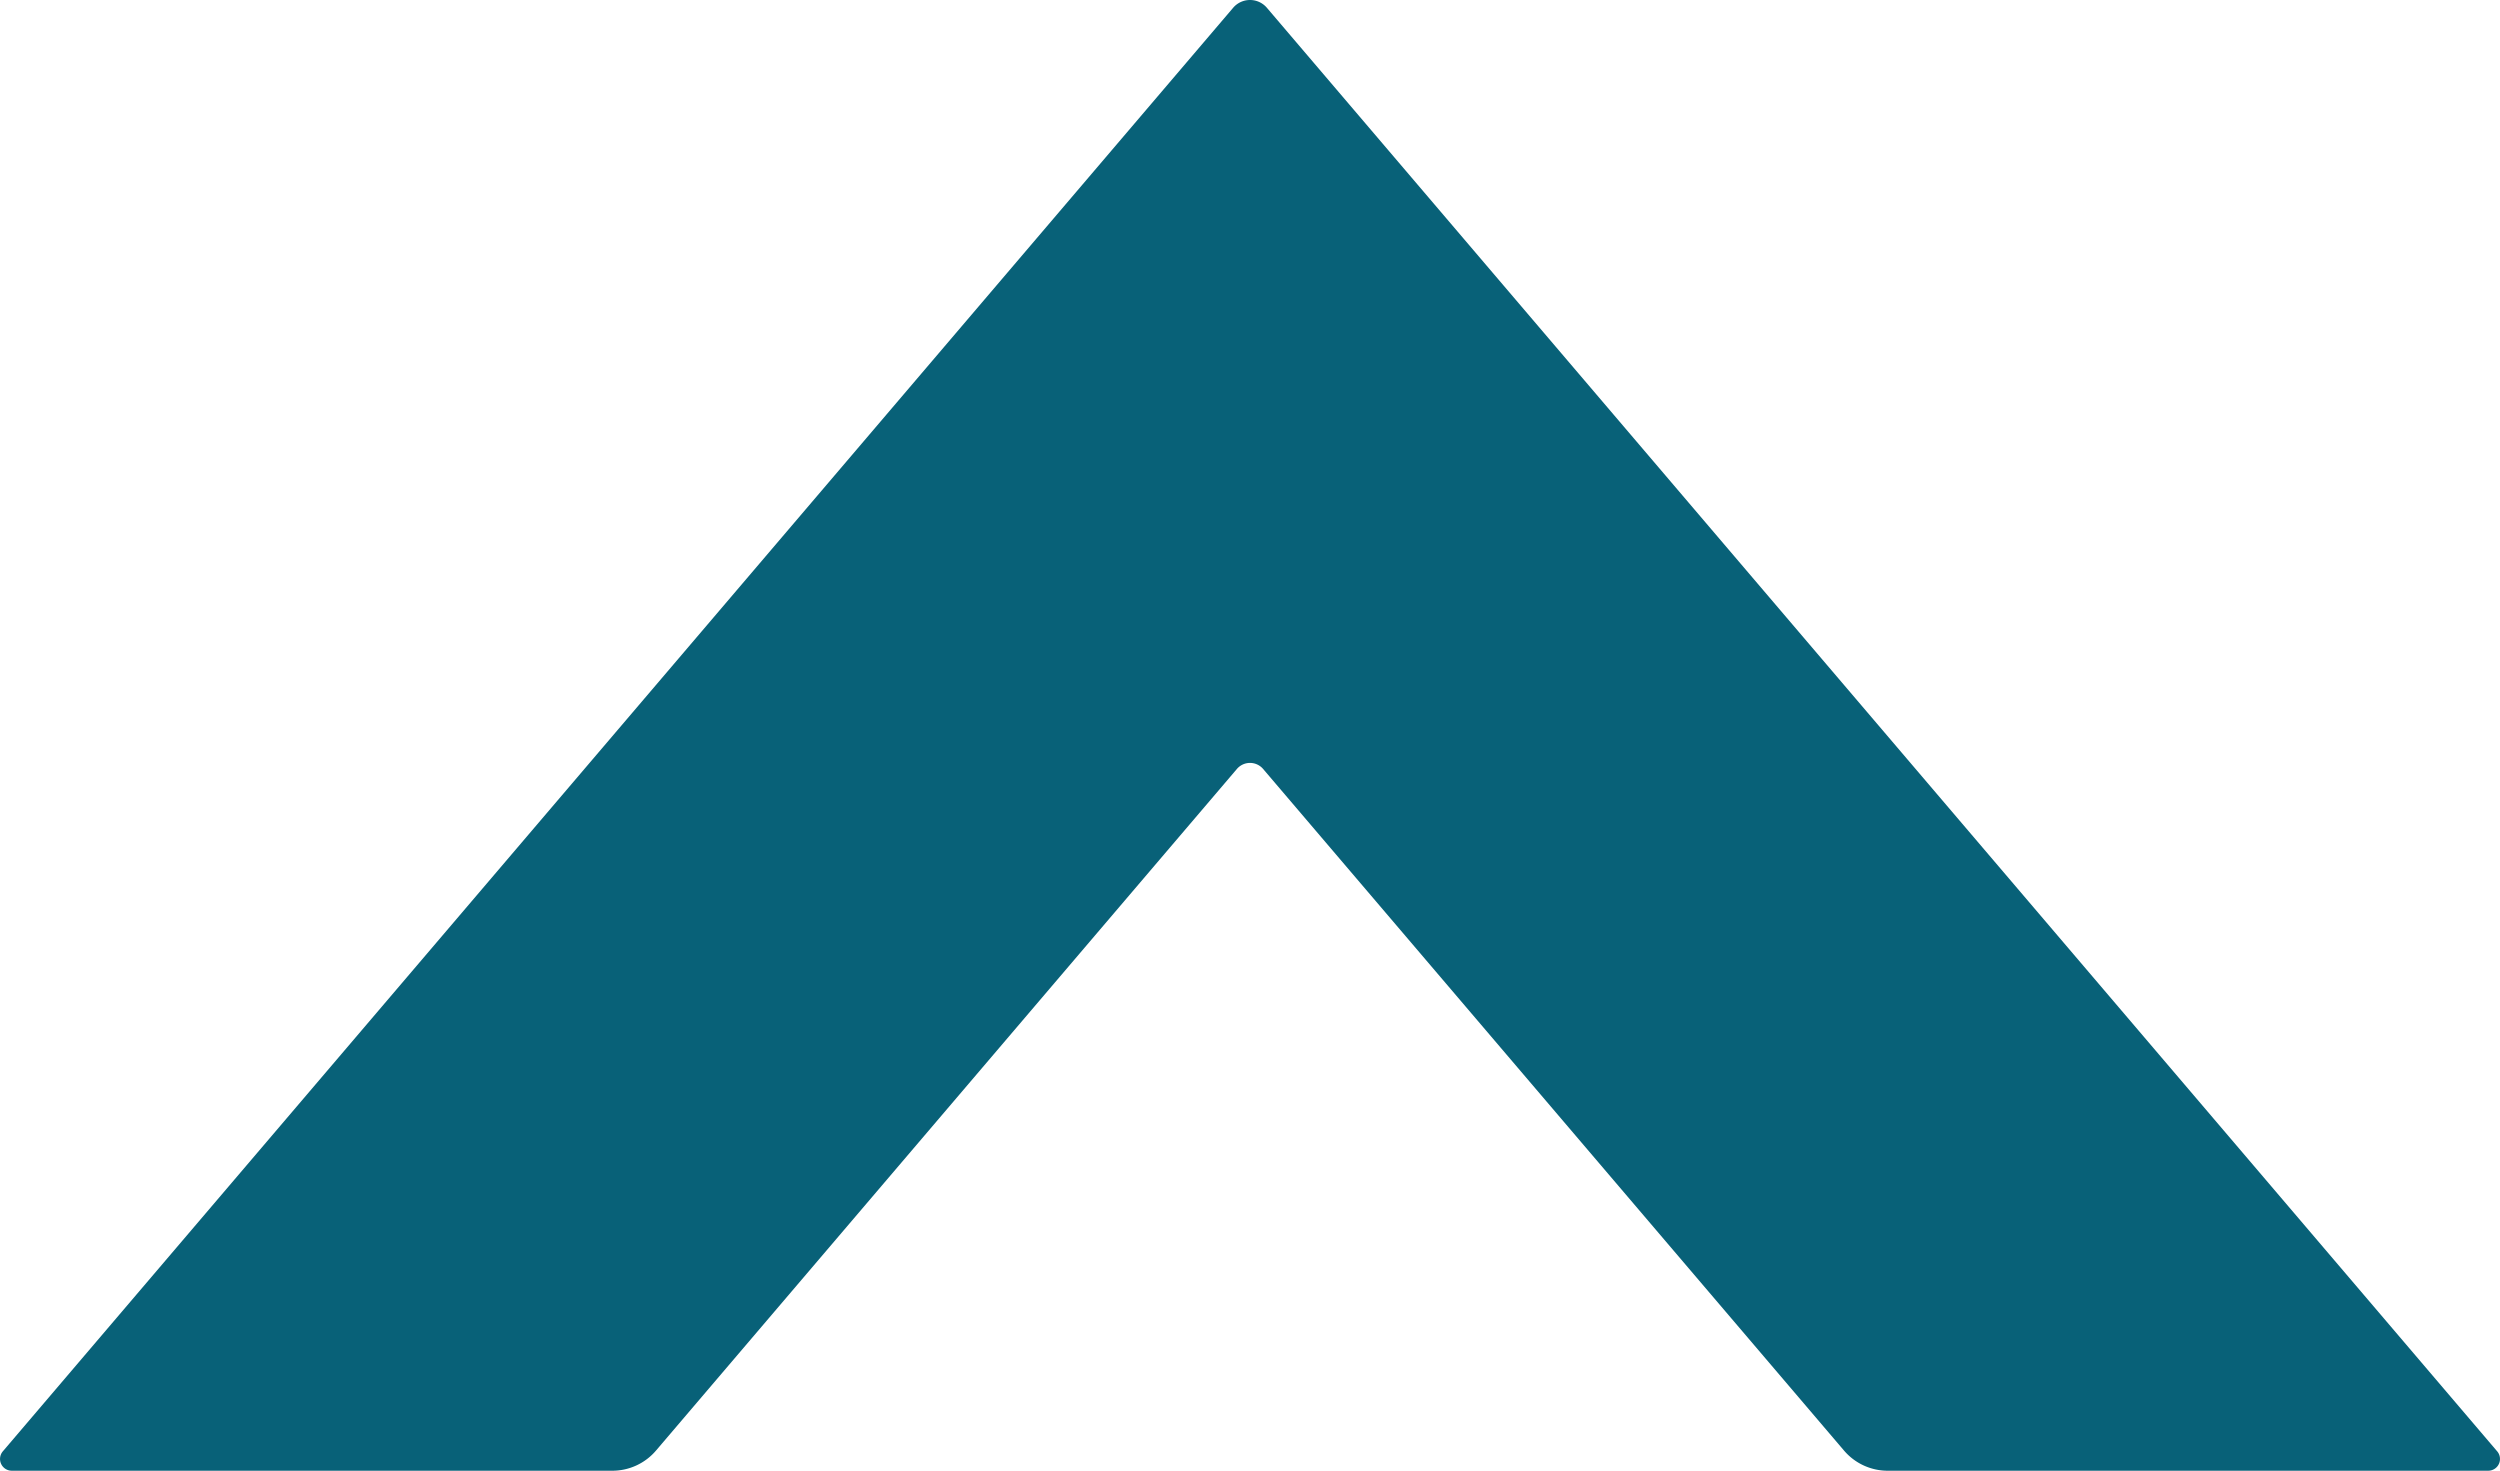 <svg id="Layer_3" data-name="Layer 3" xmlns="http://www.w3.org/2000/svg" viewBox="0 0 951.57 559.8"><title>Arrow2</title><path d="M1011.3,819.9H782.71a21.82,21.82,0,0,1-16.61-7.67L545,552.8a6.56,6.56,0,0,0-10,0L313.9,812.23a21.82,21.82,0,0,1-16.61,7.67H68.7a4.48,4.48,0,0,1-3.41-7.38L533.58,263.06a8.44,8.44,0,0,1,12.84,0L780.5,537.72l234.21,274.8A4.48,4.48,0,0,1,1011.3,819.9Z" transform="translate(-64.21 -260.1)" fill="#086178"/></svg>